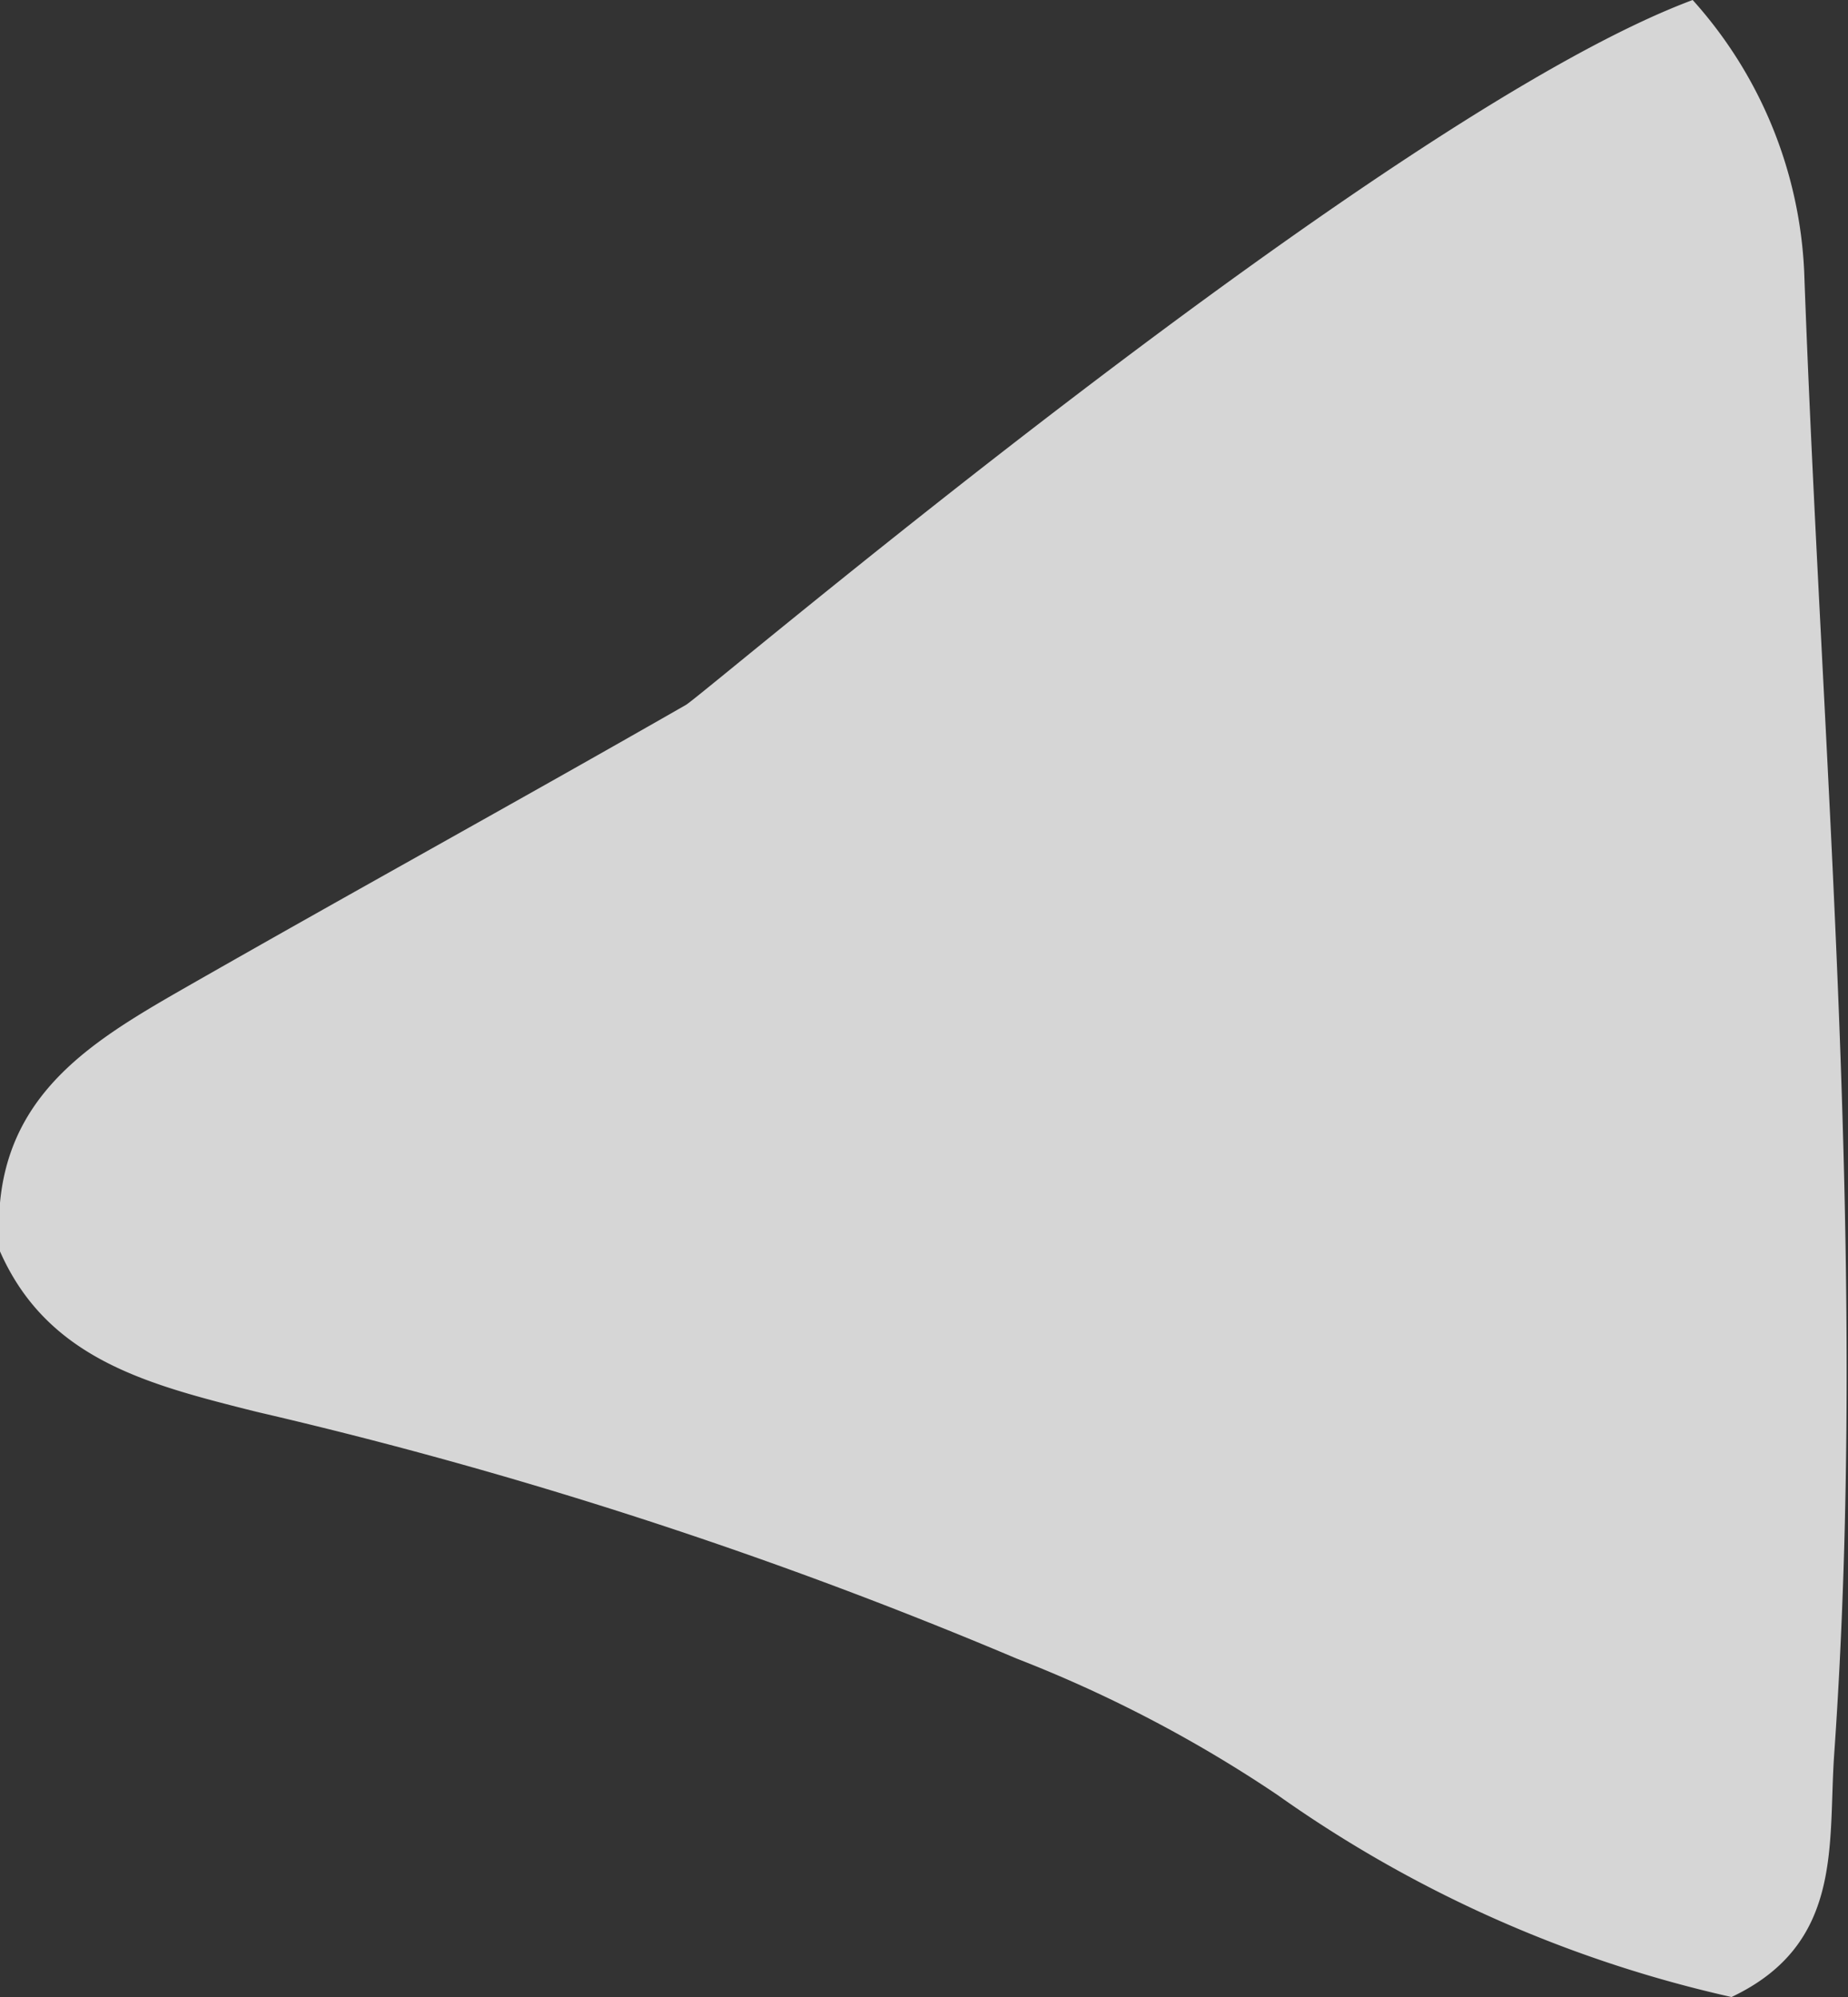 <svg xmlns="http://www.w3.org/2000/svg" width="18.56" height="20.06" viewBox="0 0 18.56 20.06">
  <rect x="0" y="0" width="18.56" height="20.06" fill="#333333" stroke="none"/>
<defs>
    <style>
      .cls-1 {
        fill: #fff;
        fill-rule: evenodd;
        opacity: 0.8;
      }
    </style>
  </defs>
  <path id="Фигура_12_копия" data-name="Фигура 12 копия" class="cls-1" d="M1185.52,1508.25a12.668,12.668,0,0,1-4.56-2.03,13.325,13.325,0,0,0-2.62-1.37,46.64,46.64,0,0,0-7.64-2.48c-1.07-.27-2.09-0.52-2.57-1.61-0.12-1.44.79-2.03,1.74-2.58,1.71-.98,3.44-1.93,5.15-2.91,0.2-.12,7.03-5.93,10.11-7.08a4.373,4.373,0,0,1,1.12,2.73c0.18,4.97.65,9.93,0.3,14.91C1186.49,1506.73,1186.64,1507.72,1185.52,1508.25Z" transform="translate(-1168.13 -1488.19)"/>
</svg>
